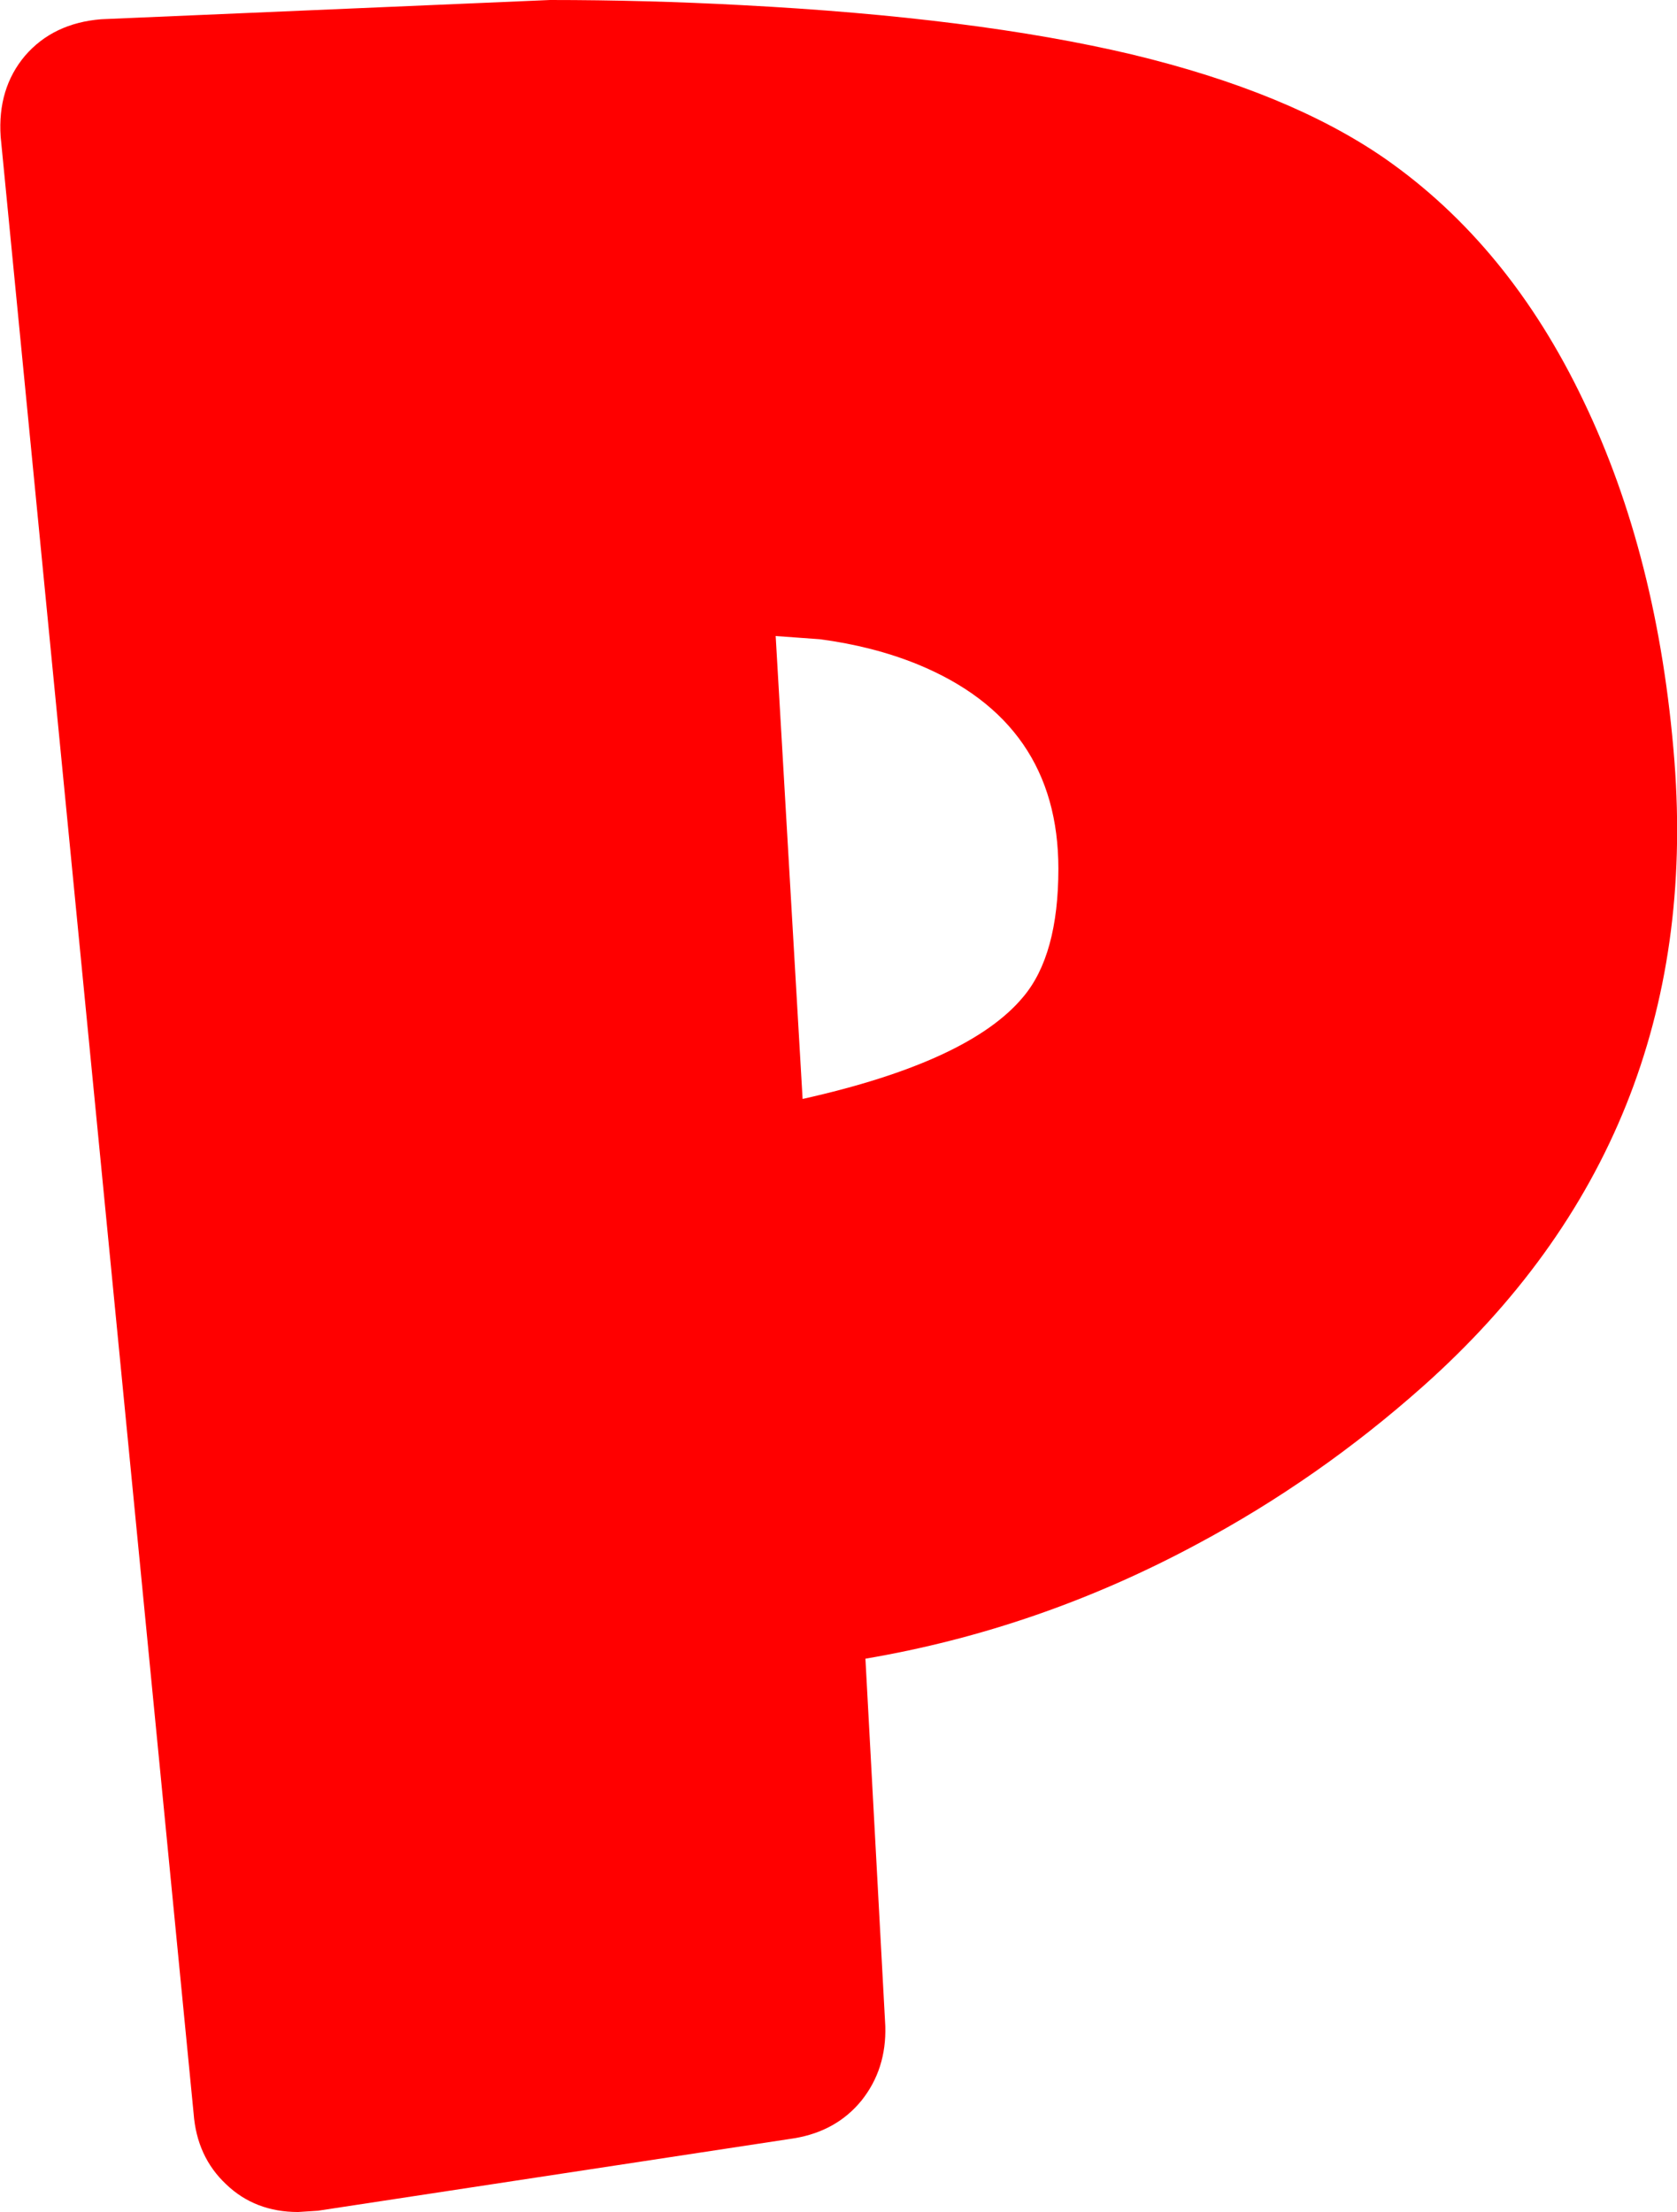 <?xml version="1.0" encoding="UTF-8" standalone="no"?>
<svg xmlns:xlink="http://www.w3.org/1999/xlink" height="172.5px" width="130.8px" xmlns="http://www.w3.org/2000/svg">
  <g transform="matrix(1.0, 0.0, 0.0, 1.0, -0.15, 0.0)">
    <path d="M60.65 49.6 L62.75 85.7 Q75.75 82.8 79.95 77.75 82.7 74.5 82.7 67.75 82.7 56.3 71.7 51.8 68.25 50.4 64.1 49.85 L60.65 49.6 M88.45 4.25 Q100.7 7.2 108.15 12.35 117.85 19.1 123.65 31.25 129.5 43.4 130.75 59.35 133.0 88.65 111.15 108.1 103.0 115.35 93.55 120.4 81.2 127.05 67.65 129.35 L69.2 158.0 Q69.3 161.35 67.35 163.8 65.4 166.2 62.1 166.75 L24.95 172.4 23.4 172.5 Q20.05 172.5 17.8 170.35 15.5 168.2 15.25 164.8 L0.2 10.65 Q-0.05 6.9 2.1 4.35 4.3 1.8 8.05 1.5 L43.05 0.0 Q50.55 0.0 58.0 0.4 76.2 1.35 88.45 4.25" fill="#ff0000" fill-rule="evenodd" stroke="none"/>
  </g>
</svg>
